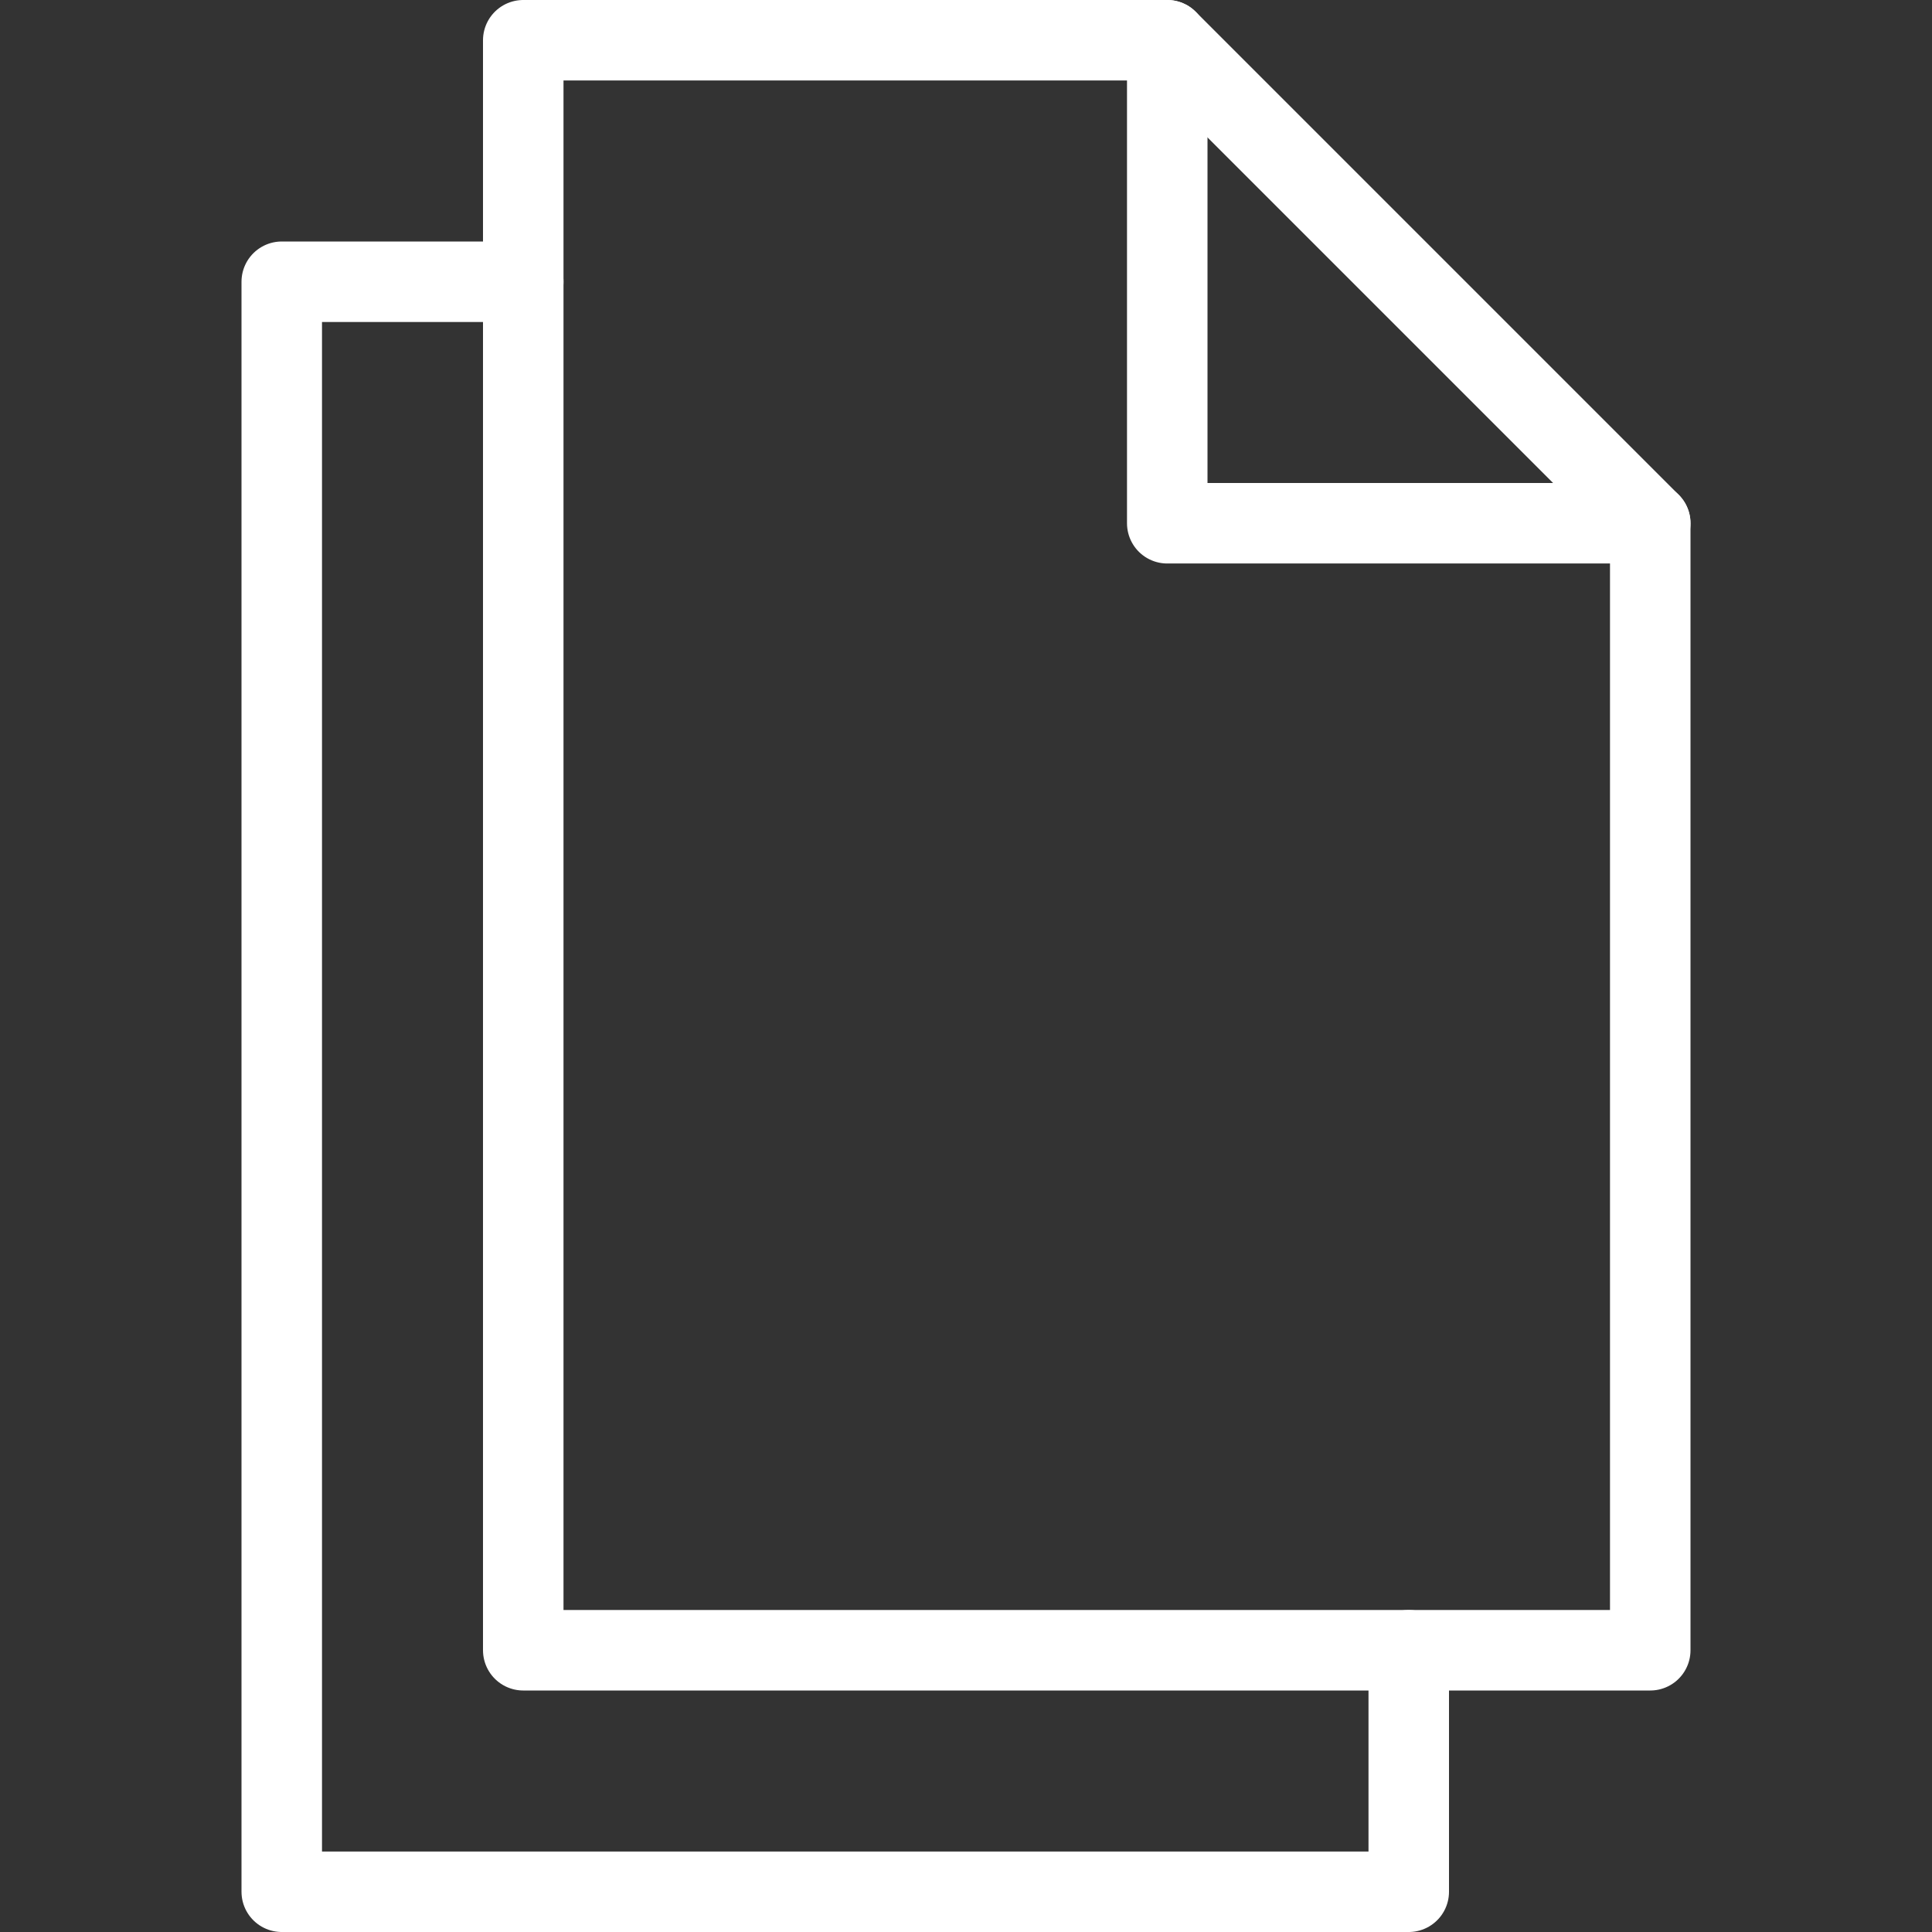 <?xml version="1.0" encoding="UTF-8" standalone="no"?>
<svg xmlns="http://www.w3.org/2000/svg" width="24" height="24" viewBox="0 0 24 24">	
	<rect x="0" y="0" width="24" height="24" fill="#333333" stroke="none"/>	
	<g fill="none" stroke="#fff" stroke-linecap="round" stroke-linejoin="round" stroke-miterlimit="10">
		<path d="M20.5 20.5h-14V.5h8l6 6z"></path>
		<path d="M14.5.5v6h6M17.5 20.5v3h-14v-20h3"></path>
	</g>
	<path fill="none" d="M0 0h24v24H0z"></path>
</svg>
